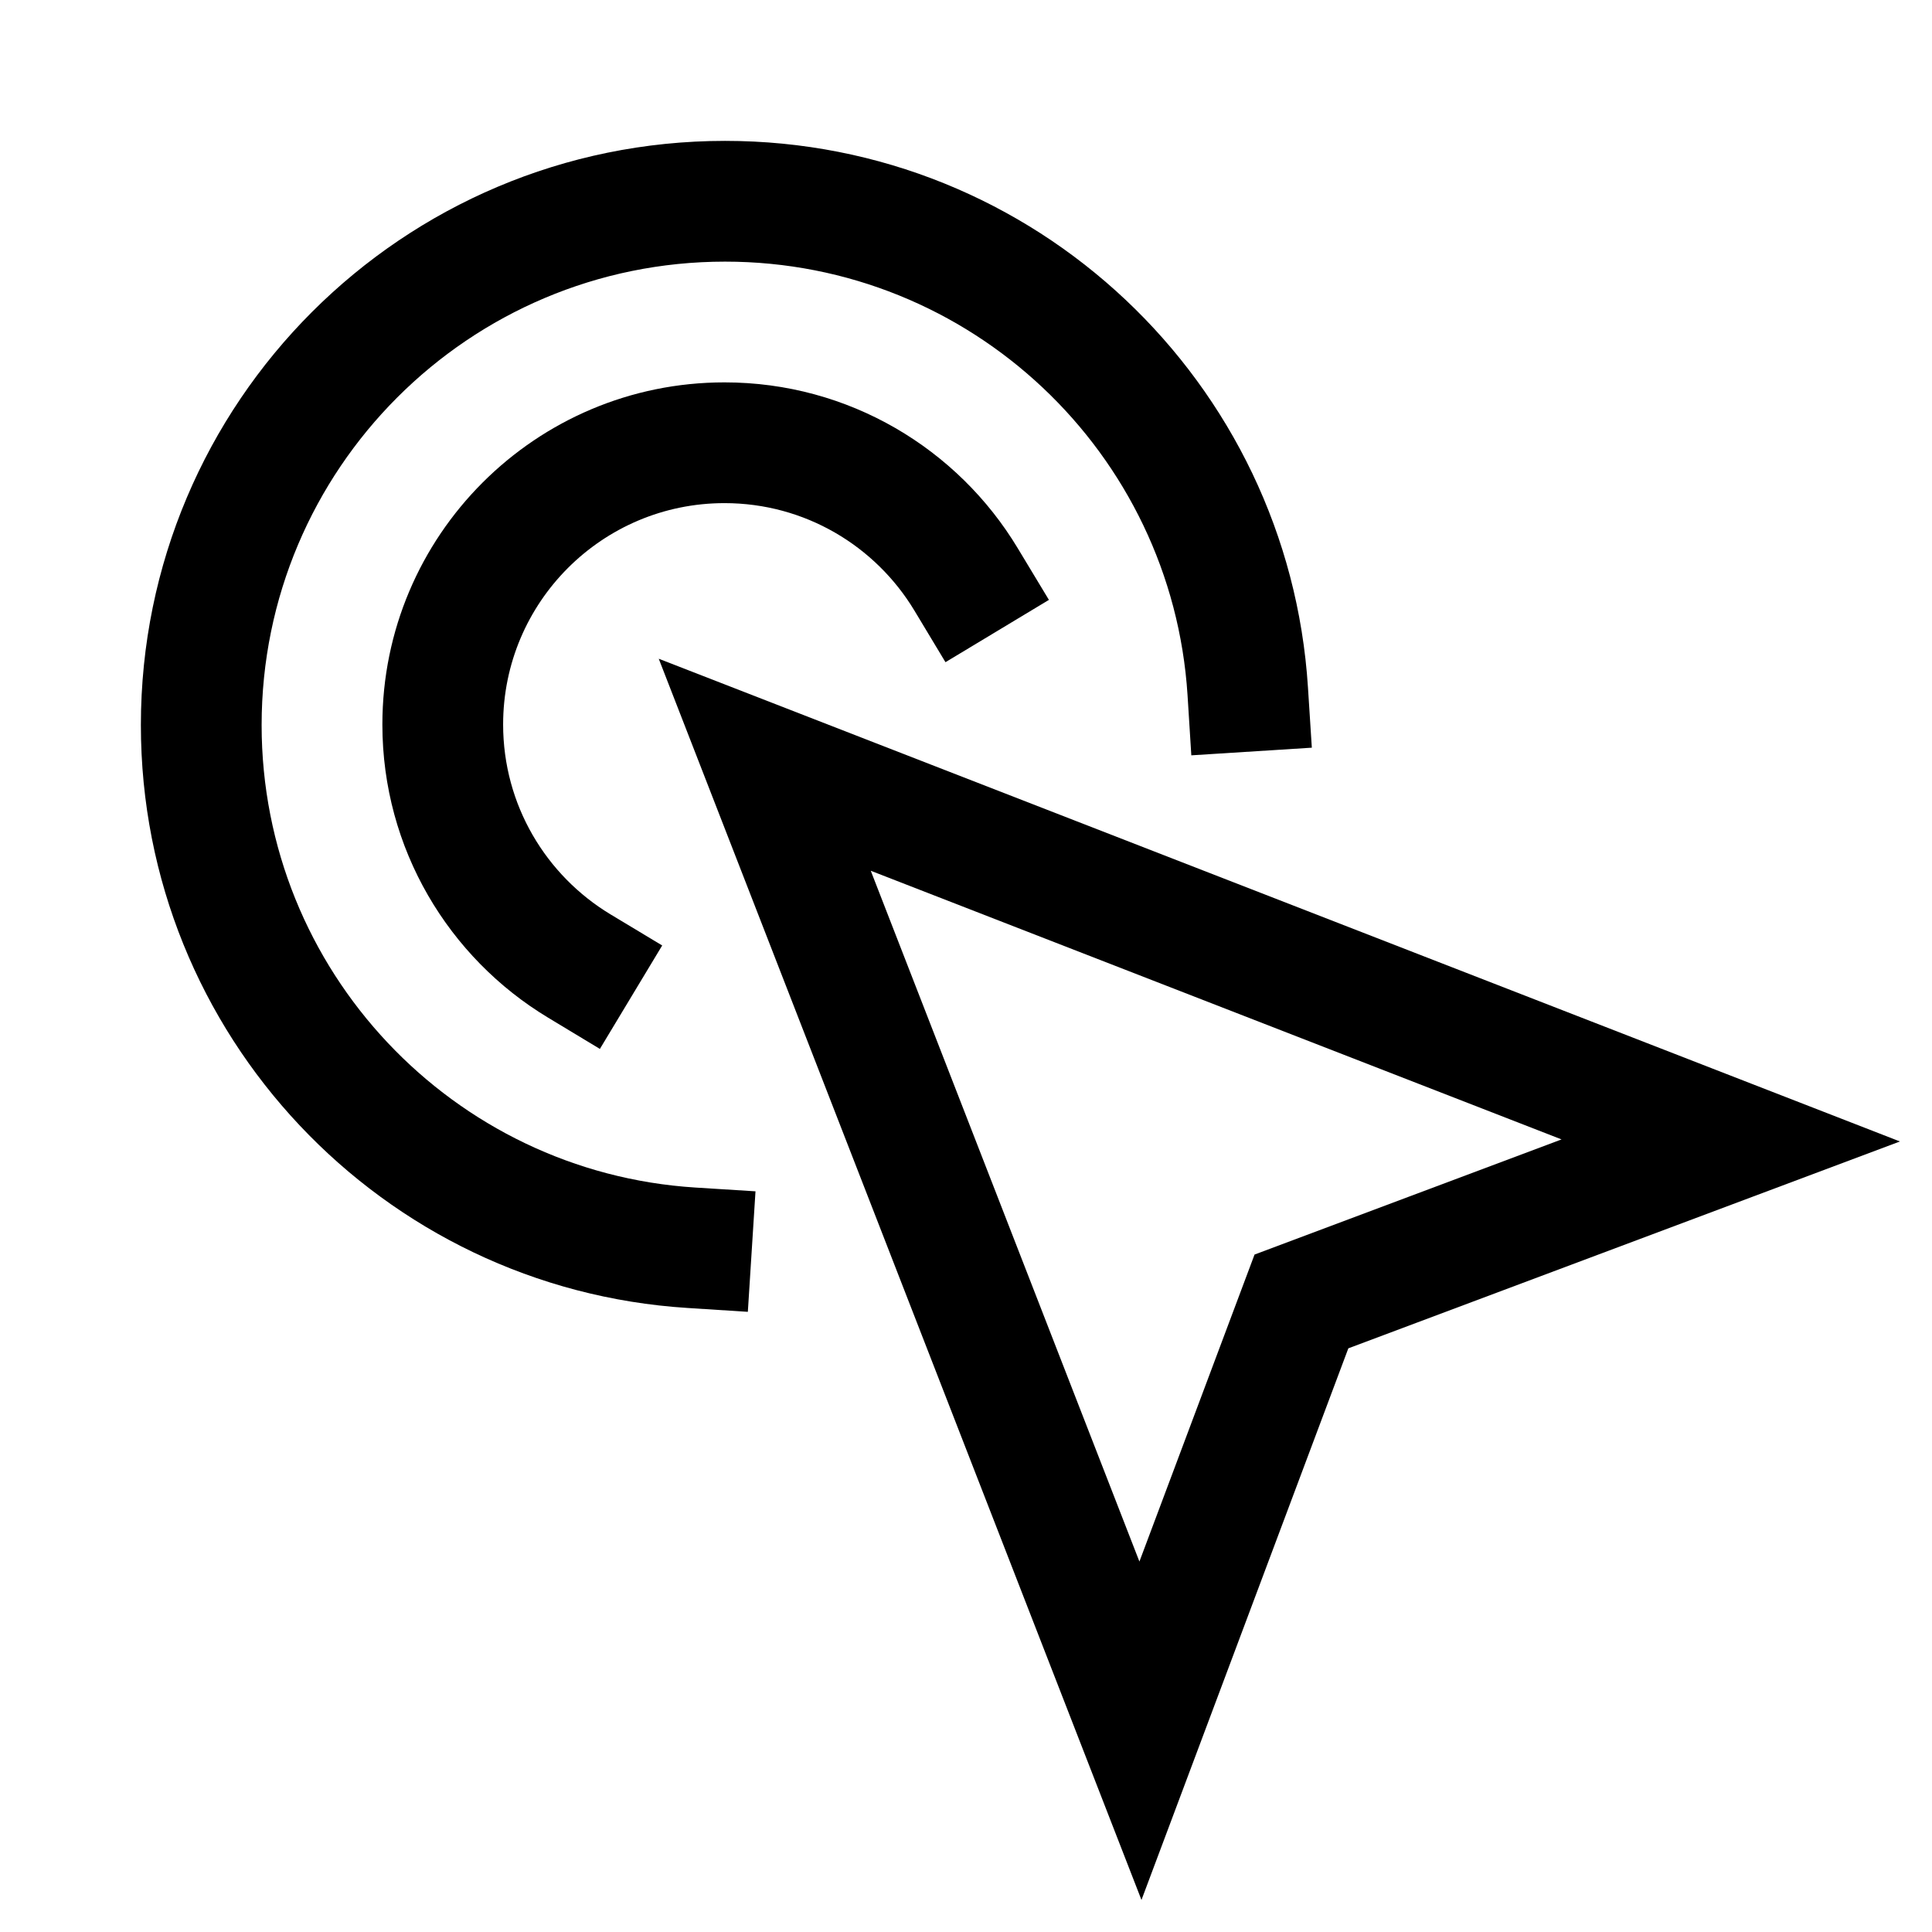 <svg width="24" height="24" viewBox="0 0 24 24" fill="none" xmlns="http://www.w3.org/2000/svg">
    <path d="M9.5 9.5L21.5 14.167L16.167 16.167L14.167 21.5L9.5 9.5Z" stroke="currentColor" stroke-width="1.5" stroke-linecap="square"/>
    <path d="M11.358 7.583L11.745 8.226L13.03 7.452L12.642 6.809L11.358 7.583ZM6.809 12.642L7.452 13.03L8.226 11.745L7.583 11.358L6.809 12.642ZM6.25 9C6.25 7.481 7.481 6.25 9 6.25V4.75C6.653 4.75 4.75 6.653 4.75 9H6.25ZM9 6.25C9.999 6.25 10.875 6.783 11.358 7.583L12.642 6.809C11.9 5.577 10.547 4.75 9 4.75V6.25ZM7.583 11.358C6.783 10.875 6.25 9.999 6.25 9H4.75C4.75 10.547 5.577 11.9 6.809 12.642L7.583 11.358Z" fill="currentColor"/>
    <path d="M14.752 8.635L14.799 9.383L16.296 9.288L16.248 8.54L14.752 8.635ZM8.541 16.248L9.29 16.296L9.385 14.799L8.636 14.752L8.541 16.248ZM3.25 9.007C3.25 5.827 5.827 3.25 9.007 3.25V1.75C4.999 1.75 1.75 4.999 1.75 9.007H3.25ZM9.007 3.25C12.061 3.25 14.56 5.629 14.752 8.635L16.248 8.54C16.007 4.749 12.858 1.75 9.007 1.75V3.25ZM8.636 14.752C5.63 14.561 3.25 12.061 3.25 9.007H1.75C1.75 12.858 4.75 16.008 8.541 16.248L8.636 14.752Z" fill="currentColor"/>
</svg>
